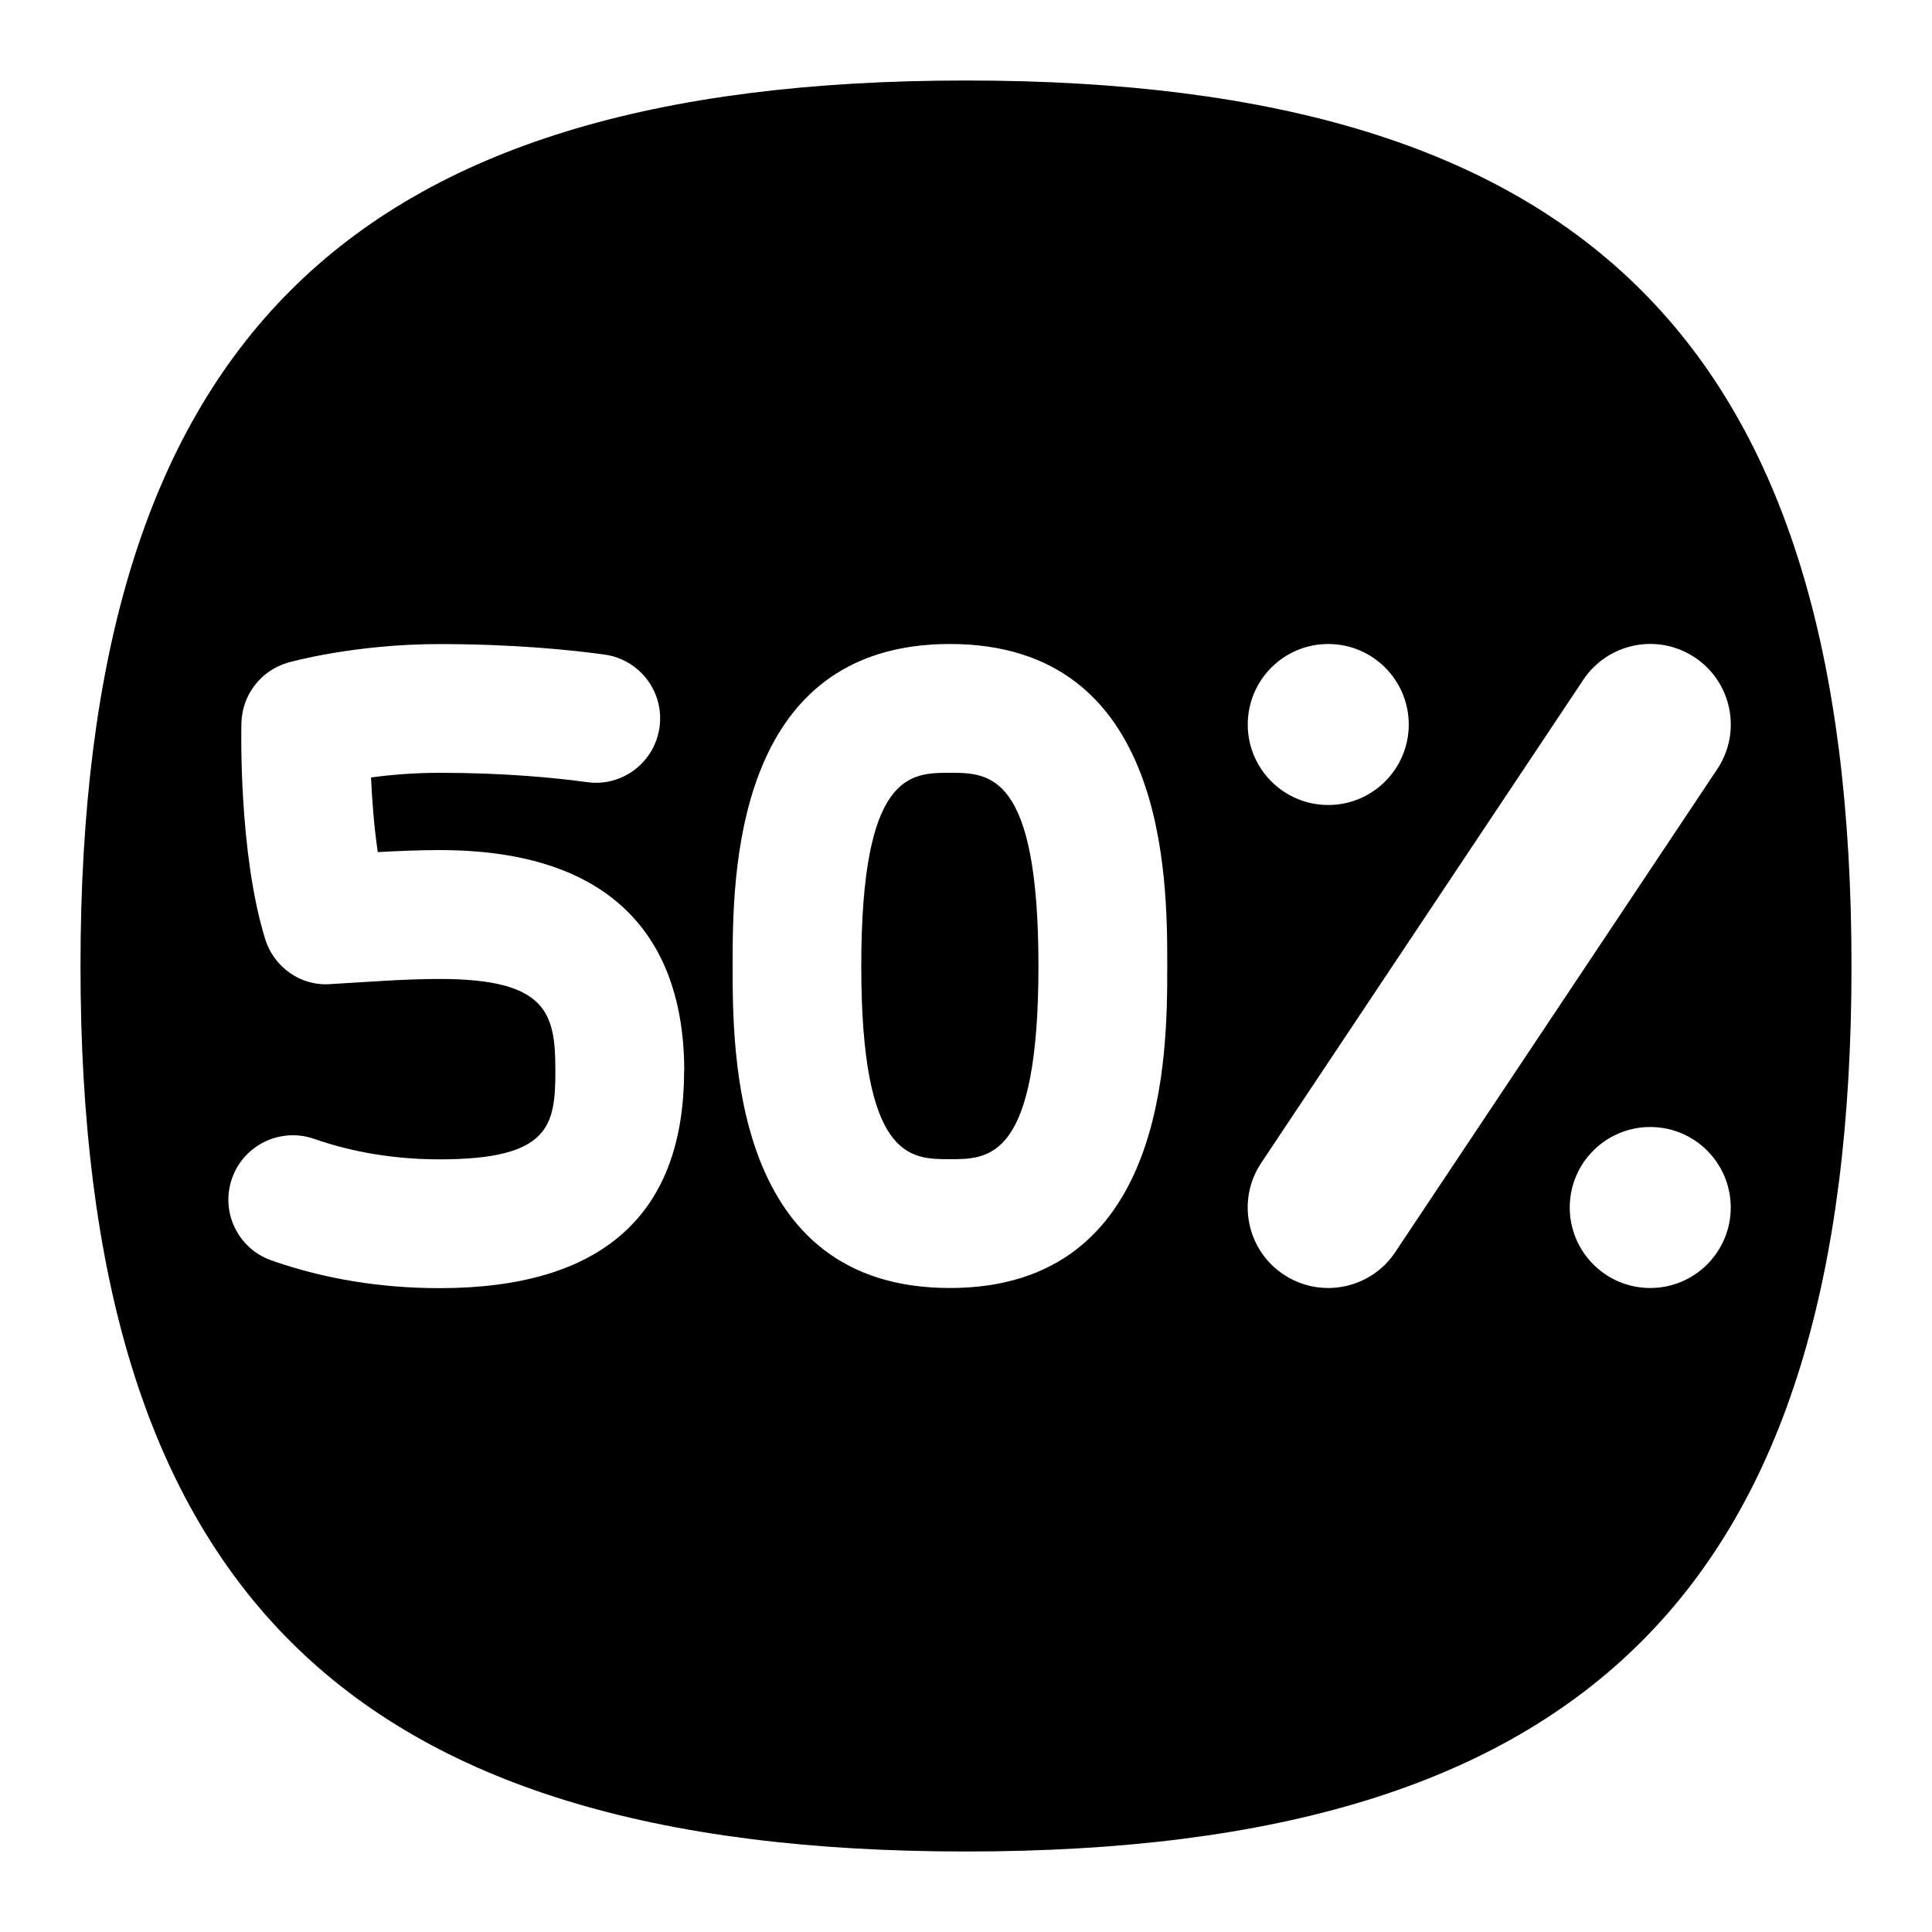 <svg id="Layer_1" viewBox="0 0 24 24" xmlns="http://www.w3.org/2000/svg" data-name="Layer 1"><path d="m12.9 12c0 2.4-.61 2.4-1.101 2.4s-1.1 0-1.1-2.4.609-2.4 1.1-2.4 1.101 0 1.101 2.4zm10.1 0c0 7.71-3.29 11-11 11s-11-3.29-11-11 3.29-11 11-11 11 3.29 11 11zm-14.5 1.3c0-1.25-.527-2.74-3.038-2.74-.25 0-.511.011-.769.025-.046-.312-.071-.642-.084-.927.235-.032.527-.058.853-.058.812 0 1.443.063 1.83.116.439.062.842-.247.901-.684.06-.438-.247-.841-.685-.901-.437-.06-1.145-.13-2.047-.13-1.06 0-1.849.221-1.882.23-.336.096-.571.399-.58.75-.002.065-.036 1.608.294 2.681.107.351.443.591.81.563.443-.025.916-.064 1.358-.064 1.342 0 1.438.431 1.438 1.14 0 .682-.069 1.101-1.438 1.101-.55 0-1.075-.086-1.56-.255-.414-.144-.873.074-1.019.492-.146.417.074.873.491 1.019.654.229 1.356.344 2.087.344 2.016 0 3.038-.908 3.038-2.7zm6-1.3c0-1.094 0-4-2.7-4s-2.699 2.906-2.699 4 0 4 2.699 4 2.7-2.906 2.7-4zm1-3c0 .552.448 1 1 1s1-.448 1-1-.448-1-1-1-1 .448-1 1zm1.832 6.555 4-6c.307-.459.183-1.081-.277-1.387-.461-.308-1.081-.182-1.387.277l-4 6c-.307.459-.183 1.081.277 1.387.171.114.363.168.554.168.323 0 .641-.156.833-.445zm4.168-.555c0-.552-.448-1-1-1s-1 .448-1 1 .448 1 1 1 1-.448 1-1z"/></svg>